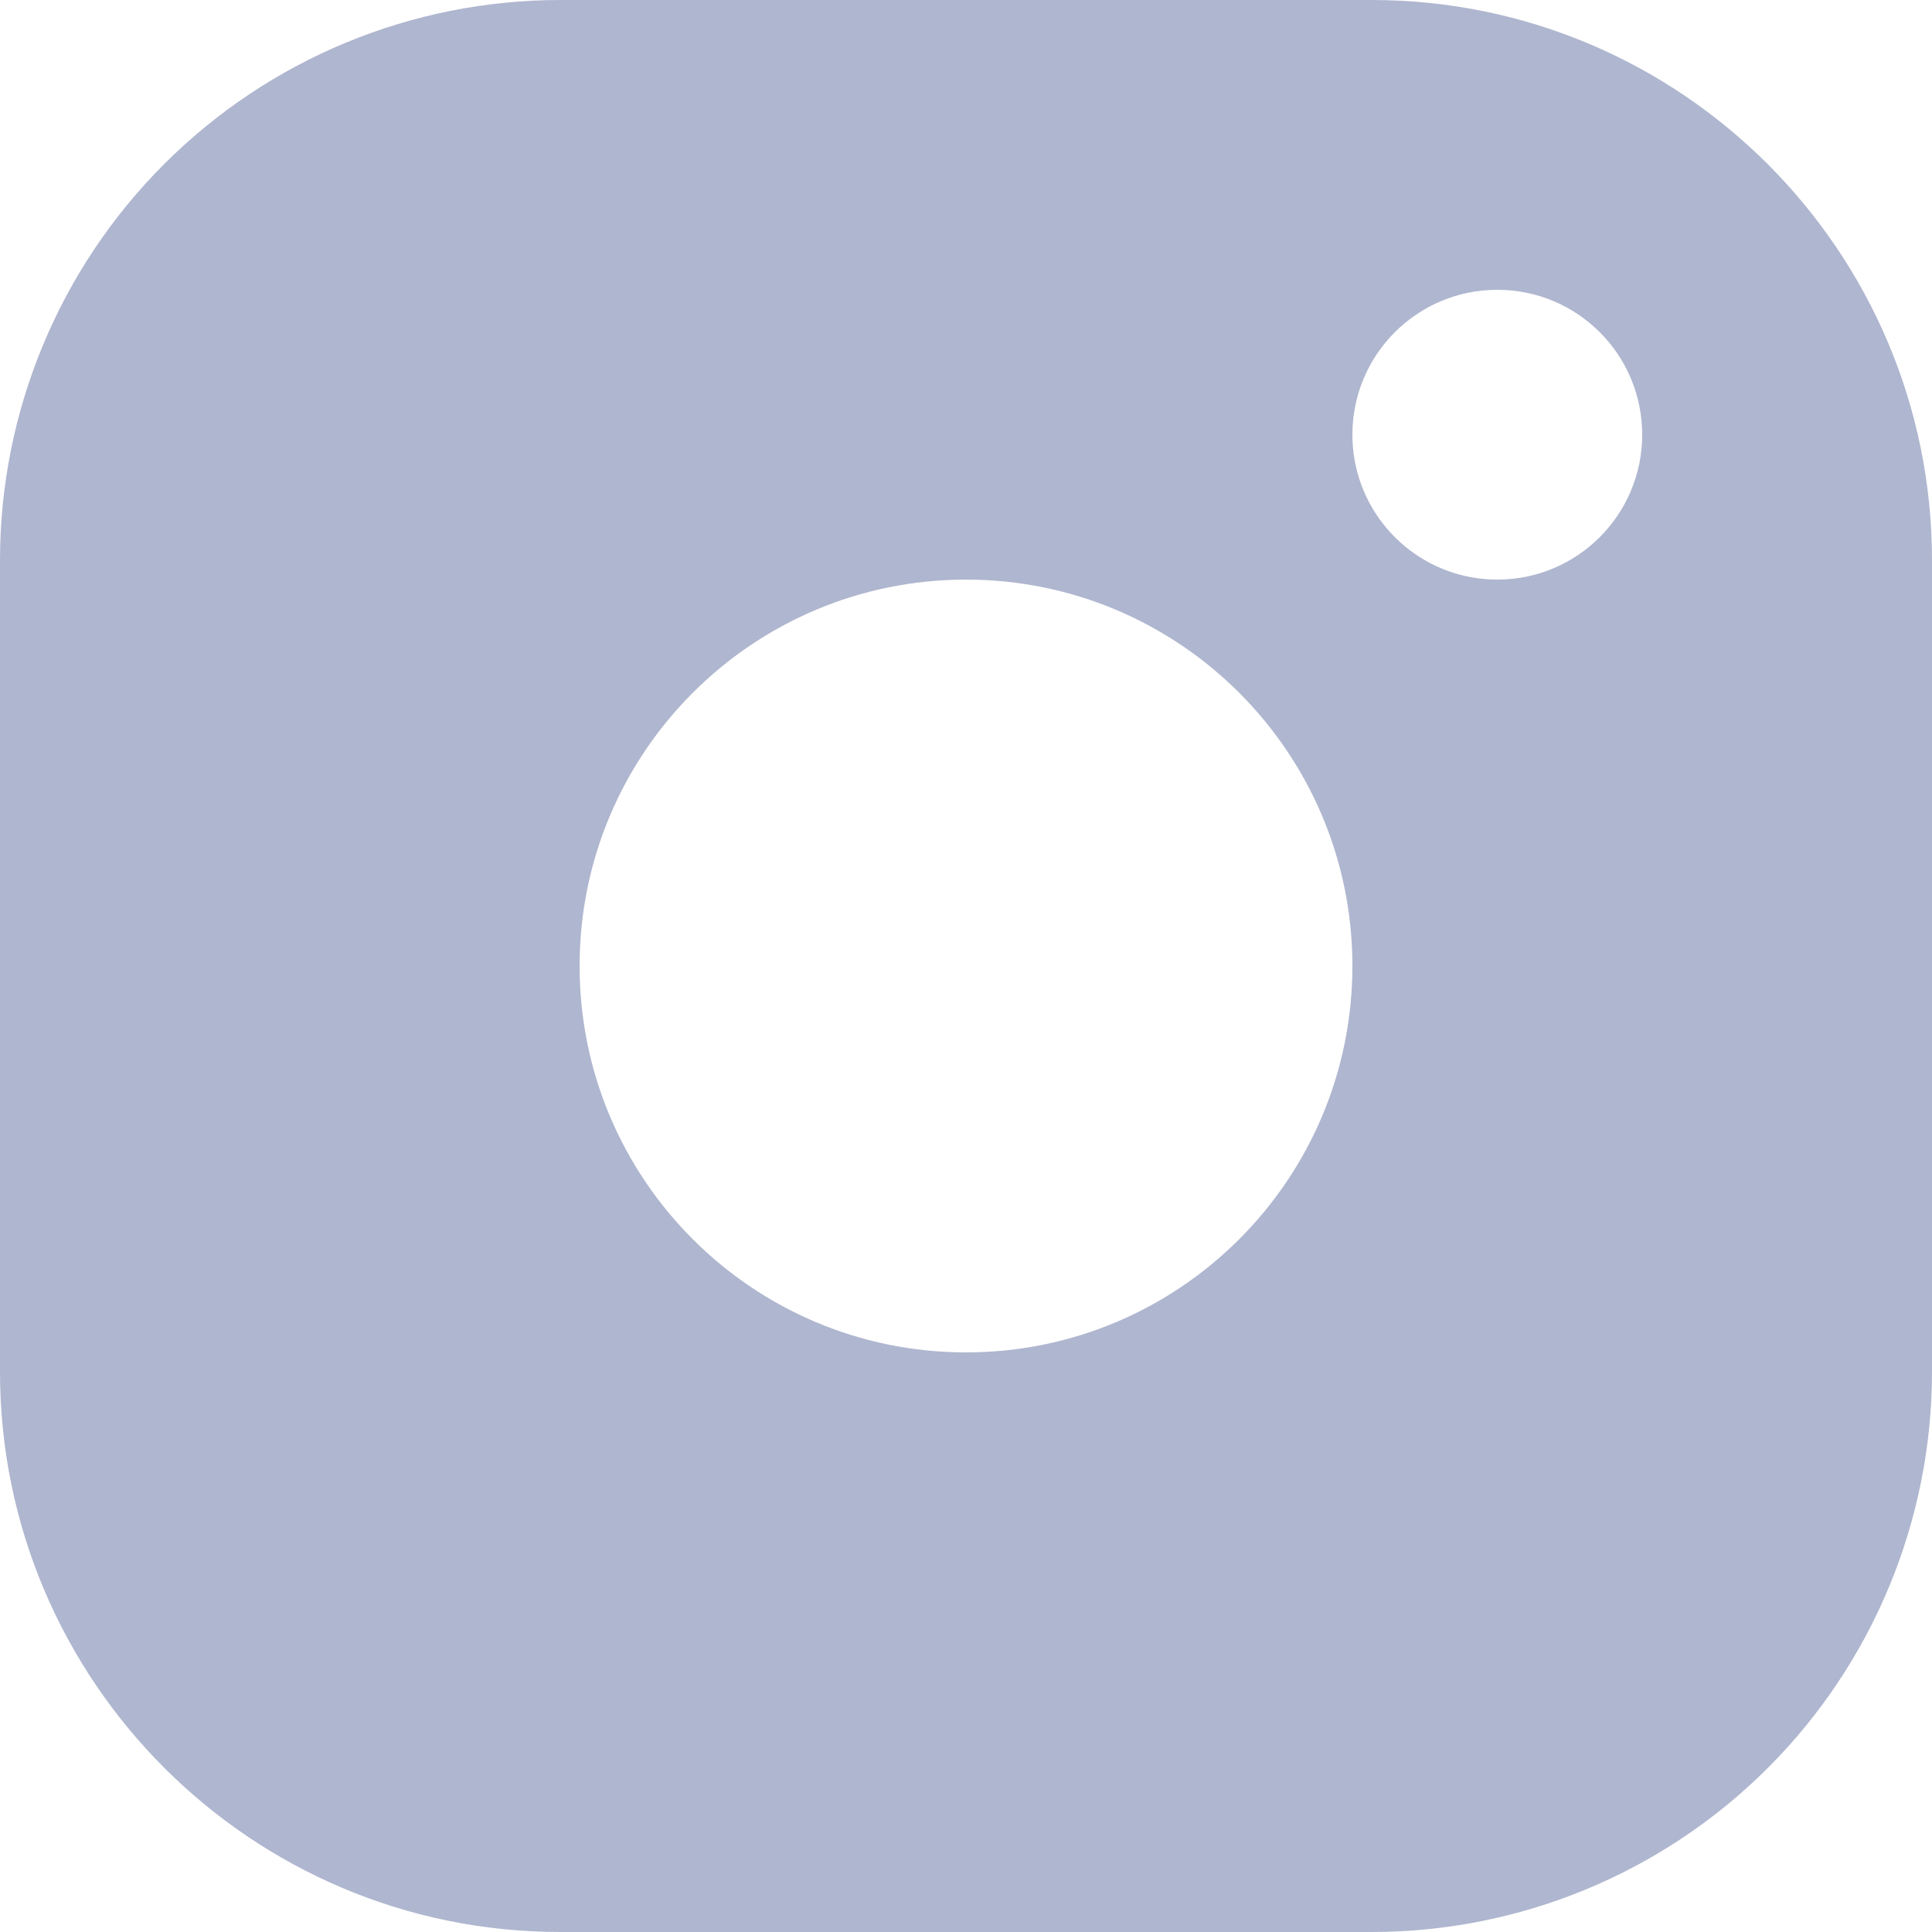 <svg width="18" height="18" viewBox="0 0 18 18" fill="none" xmlns="http://www.w3.org/2000/svg">
<path fill-rule="evenodd" clip-rule="evenodd" d="M12.78 0H5.22C3.836 0 2.508 0.55 1.529 1.529C0.55 2.508 0 3.836 0 5.22V12.78C0 15.66 2.34 18 5.22 18H12.78C14.164 18 15.492 17.45 16.471 16.471C17.45 15.492 18 14.164 18 12.78V5.22C18 2.34 15.66 0 12.78 0ZM12.605 4.167C12.602 4.129 12.6 4.089 12.6 4.05C12.6 3.304 13.204 2.7 13.95 2.7C14.696 2.7 15.3 3.304 15.3 4.05C15.3 4.795 14.696 5.4 13.95 5.4C13.911 5.4 13.872 5.398 13.833 5.395C13.181 5.339 12.661 4.819 12.605 4.167ZM12.6 9C12.6 10.988 10.988 12.6 9 12.6C7.012 12.6 5.4 10.988 5.4 9C5.4 7.012 7.012 5.4 9 5.4C10.988 5.4 12.6 7.012 12.6 9Z" fill="#AFB6CF"/>
</svg>
